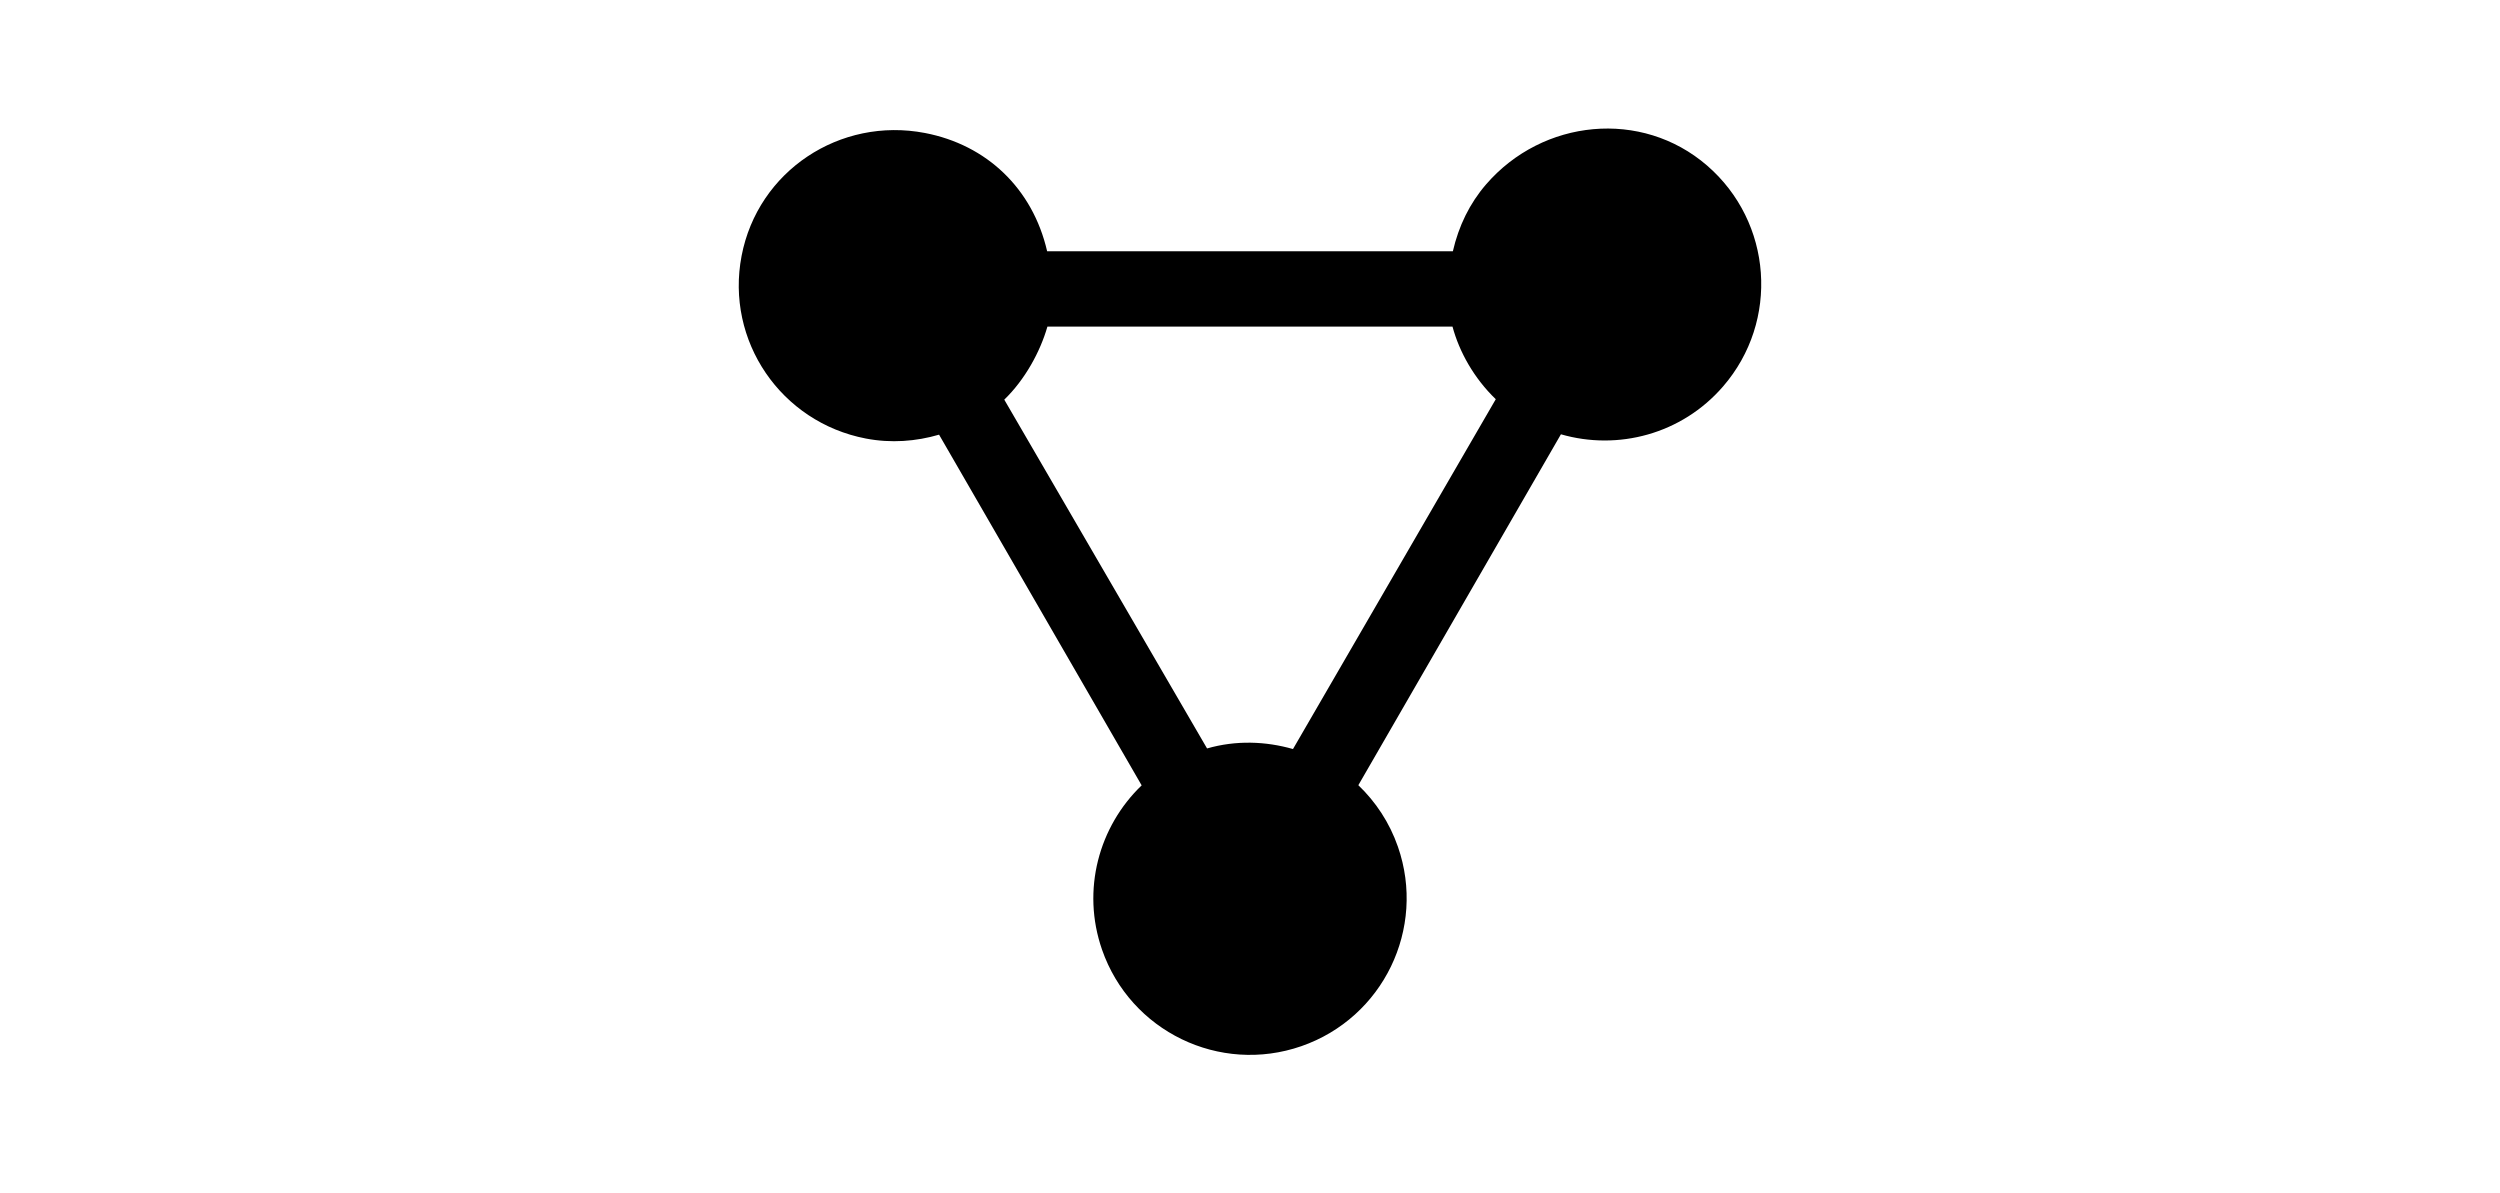 <?xml version="1.0" encoding="utf-8"?>
<!-- Generator: Adobe Illustrator 16.0.0, SVG Export Plug-In . SVG Version: 6.00 Build 0)  -->
<!DOCTYPE svg PUBLIC "-//W3C//DTD SVG 1.1//EN" "http://www.w3.org/Graphics/SVG/1.1/DTD/svg11.dtd">
<svg version="1.1" xmlns="http://www.w3.org/2000/svg" xmlns:xlink="http://www.w3.org/1999/xlink" x="0px" y="0px" width="199px"
	 height="95px" viewBox="0 0 199 95" enable-background="new 0 0 199 95" xml:space="preserve">
<g id="Layer_1">
</g>
<g id="Layer_2">
</g>
<g id="Layer_3">
	<path d="M135.882,13.176c-5.209-4.505-13.084-3.71-17.588,1.499c-1.315,1.521-2.186,3.325-2.646,5.325H83.352
		c-1.152-5-4.819-8.473-9.729-9.415C66.86,9.288,60.326,13.607,59.03,20.37c-1.298,6.764,3.134,13.241,9.896,14.538
		c2.007,0.385,3.989,0.228,5.824-0.308l16.126,27.915c-3.404,3.269-4.805,8.323-3.156,13.073c2.259,6.507,9.364,9.946,15.868,7.688
		c6.507-2.259,9.949-9.364,7.689-15.87c-0.669-1.93-1.772-3.582-3.153-4.904l16.126-27.932c4.532,1.313,9.616-0.004,12.906-3.808
		C141.662,25.555,141.091,17.68,135.882,13.176z M83.374,26h32.246c0.539,2,1.694,4.087,3.443,5.778l-16.141,27.846
		c-2.173-0.622-4.53-0.71-6.84-0.048L79.94,31.812C81.585,30.224,82.8,28,83.374,26z"/>
</g>
</svg>
